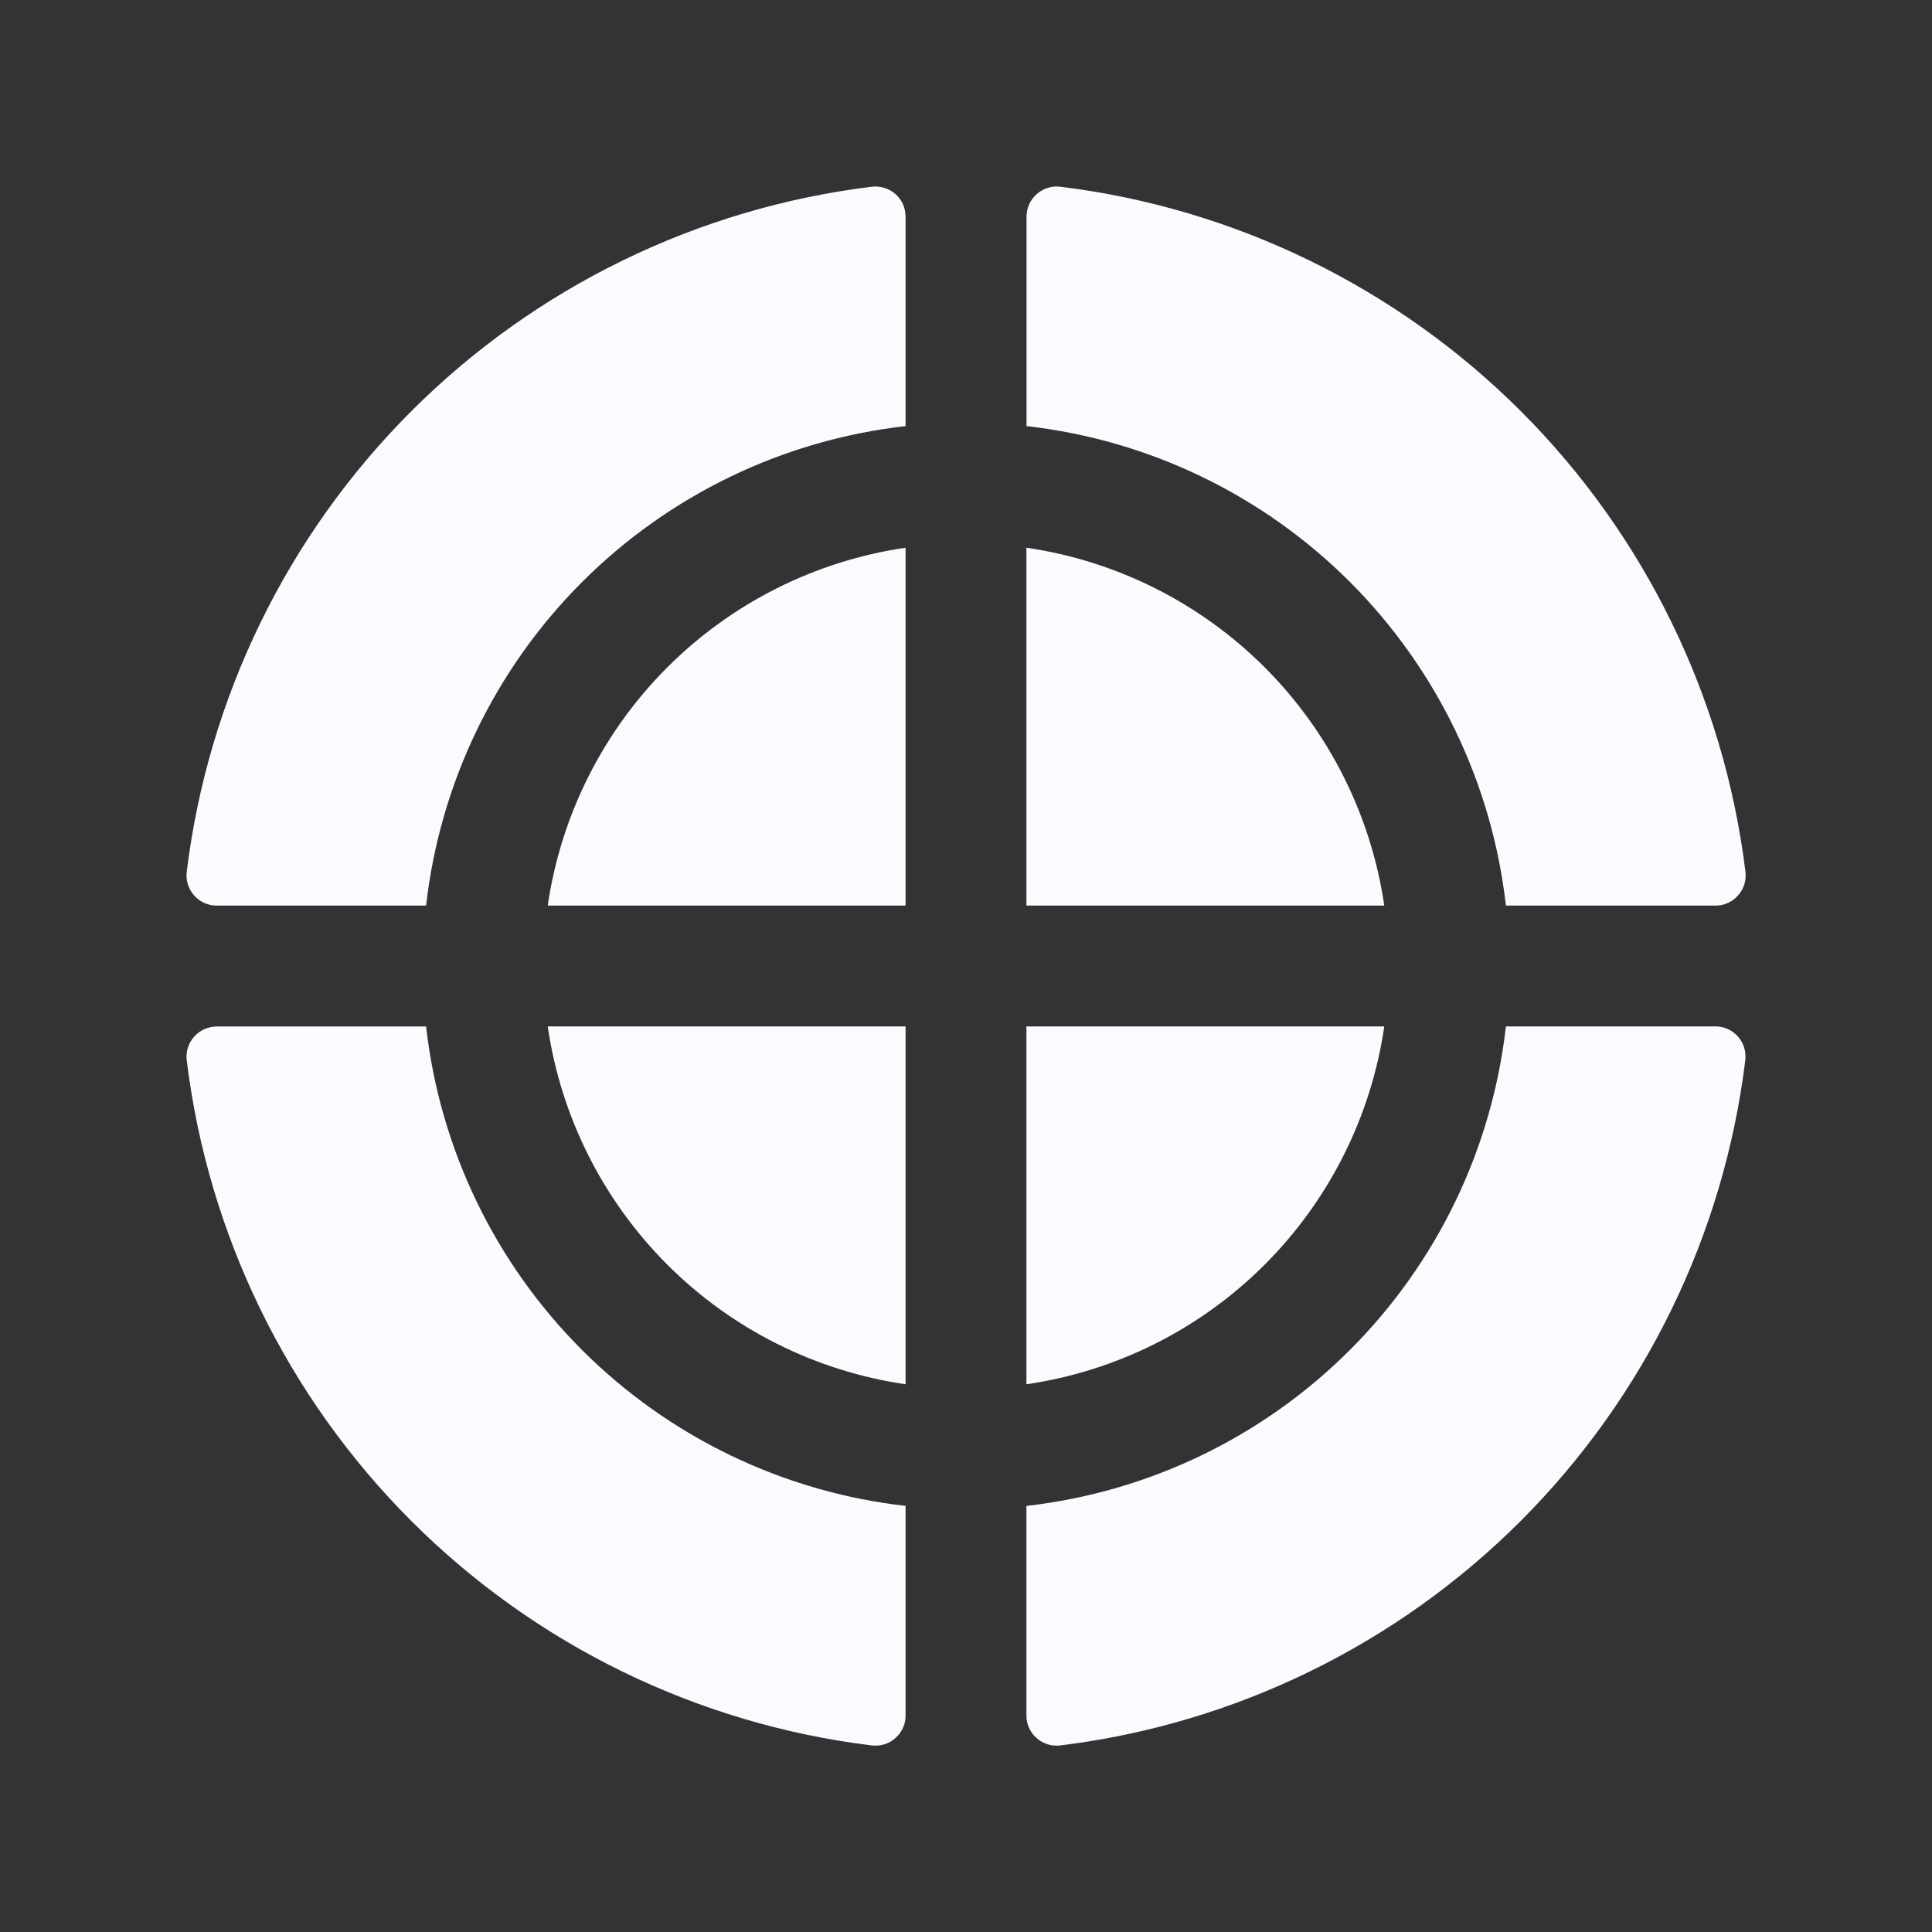<svg xmlns="http://www.w3.org/2000/svg" width="22" height="22" viewBox="0 0 22 22" fill="none">
<rect x="0" y="0" width="22" height="22" fill="#333333" stroke="none"/>
<path d="M10.312 17.148V19.532C10.313 19.581 10.303 19.629 10.283 19.673C10.263 19.718 10.235 19.758 10.198 19.79C10.162 19.823 10.119 19.847 10.073 19.862C10.027 19.877 9.978 19.881 9.929 19.876C7.944 19.633 6.097 18.733 4.683 17.319C3.269 15.904 2.369 14.058 2.126 12.072C2.12 12.024 2.125 11.975 2.14 11.929C2.155 11.882 2.179 11.84 2.212 11.803C2.244 11.767 2.284 11.738 2.328 11.719C2.373 11.699 2.421 11.689 2.47 11.689H4.852C5.01 13.083 5.636 14.381 6.628 15.373C7.62 16.364 8.919 16.99 10.312 17.148ZM15.763 11.688H11.688V15.763C12.715 15.613 13.667 15.135 14.401 14.401C15.135 13.667 15.613 12.715 15.763 11.688ZM11.688 6.237V10.312H15.763C15.613 9.285 15.135 8.333 14.401 7.599C13.667 6.865 12.715 6.387 11.688 6.237ZM19.532 11.688H17.148C16.99 13.081 16.364 14.38 15.372 15.372C14.38 16.364 13.081 16.99 11.688 17.148V19.532C11.687 19.581 11.697 19.629 11.717 19.673C11.736 19.718 11.765 19.758 11.802 19.79C11.838 19.823 11.881 19.847 11.927 19.862C11.973 19.877 12.022 19.881 12.071 19.876C14.056 19.633 15.903 18.733 17.317 17.319C18.731 15.904 19.631 14.058 19.874 12.072C19.88 12.024 19.875 11.975 19.861 11.929C19.846 11.882 19.822 11.839 19.79 11.803C19.757 11.767 19.718 11.737 19.673 11.717C19.629 11.698 19.581 11.687 19.532 11.688ZM17.148 10.312H19.532C19.581 10.313 19.629 10.303 19.673 10.283C19.718 10.263 19.758 10.235 19.79 10.198C19.823 10.162 19.847 10.119 19.862 10.073C19.877 10.027 19.881 9.978 19.876 9.929C19.633 7.944 18.733 6.097 17.319 4.683C15.904 3.269 14.058 2.369 12.072 2.126C12.024 2.12 11.975 2.125 11.929 2.14C11.882 2.155 11.84 2.179 11.803 2.212C11.767 2.244 11.738 2.284 11.719 2.328C11.699 2.373 11.689 2.421 11.689 2.47V4.852C13.083 5.01 14.381 5.636 15.373 6.628C16.364 7.62 16.99 8.919 17.148 10.312ZM9.929 2.126C7.944 2.369 6.097 3.269 4.683 4.683C3.269 6.097 2.369 7.944 2.126 9.929C2.12 9.978 2.125 10.027 2.14 10.073C2.155 10.119 2.179 10.162 2.212 10.198C2.244 10.235 2.284 10.263 2.328 10.283C2.373 10.303 2.421 10.313 2.47 10.312H4.852C5.01 8.919 5.636 7.62 6.628 6.628C7.62 5.636 8.919 5.01 10.312 4.852V2.468C10.312 2.42 10.302 2.372 10.283 2.327C10.263 2.283 10.234 2.243 10.198 2.211C10.161 2.179 10.119 2.154 10.072 2.14C10.026 2.125 9.977 2.12 9.929 2.126ZM6.237 10.312H10.312V6.237C9.285 6.387 8.333 6.865 7.599 7.599C6.865 8.333 6.387 9.285 6.237 10.312ZM10.312 15.763V11.688H6.237C6.387 12.715 6.865 13.667 7.599 14.401C8.333 15.135 9.285 15.613 10.312 15.763Z" fill="#F9FBFE"/>
</svg>